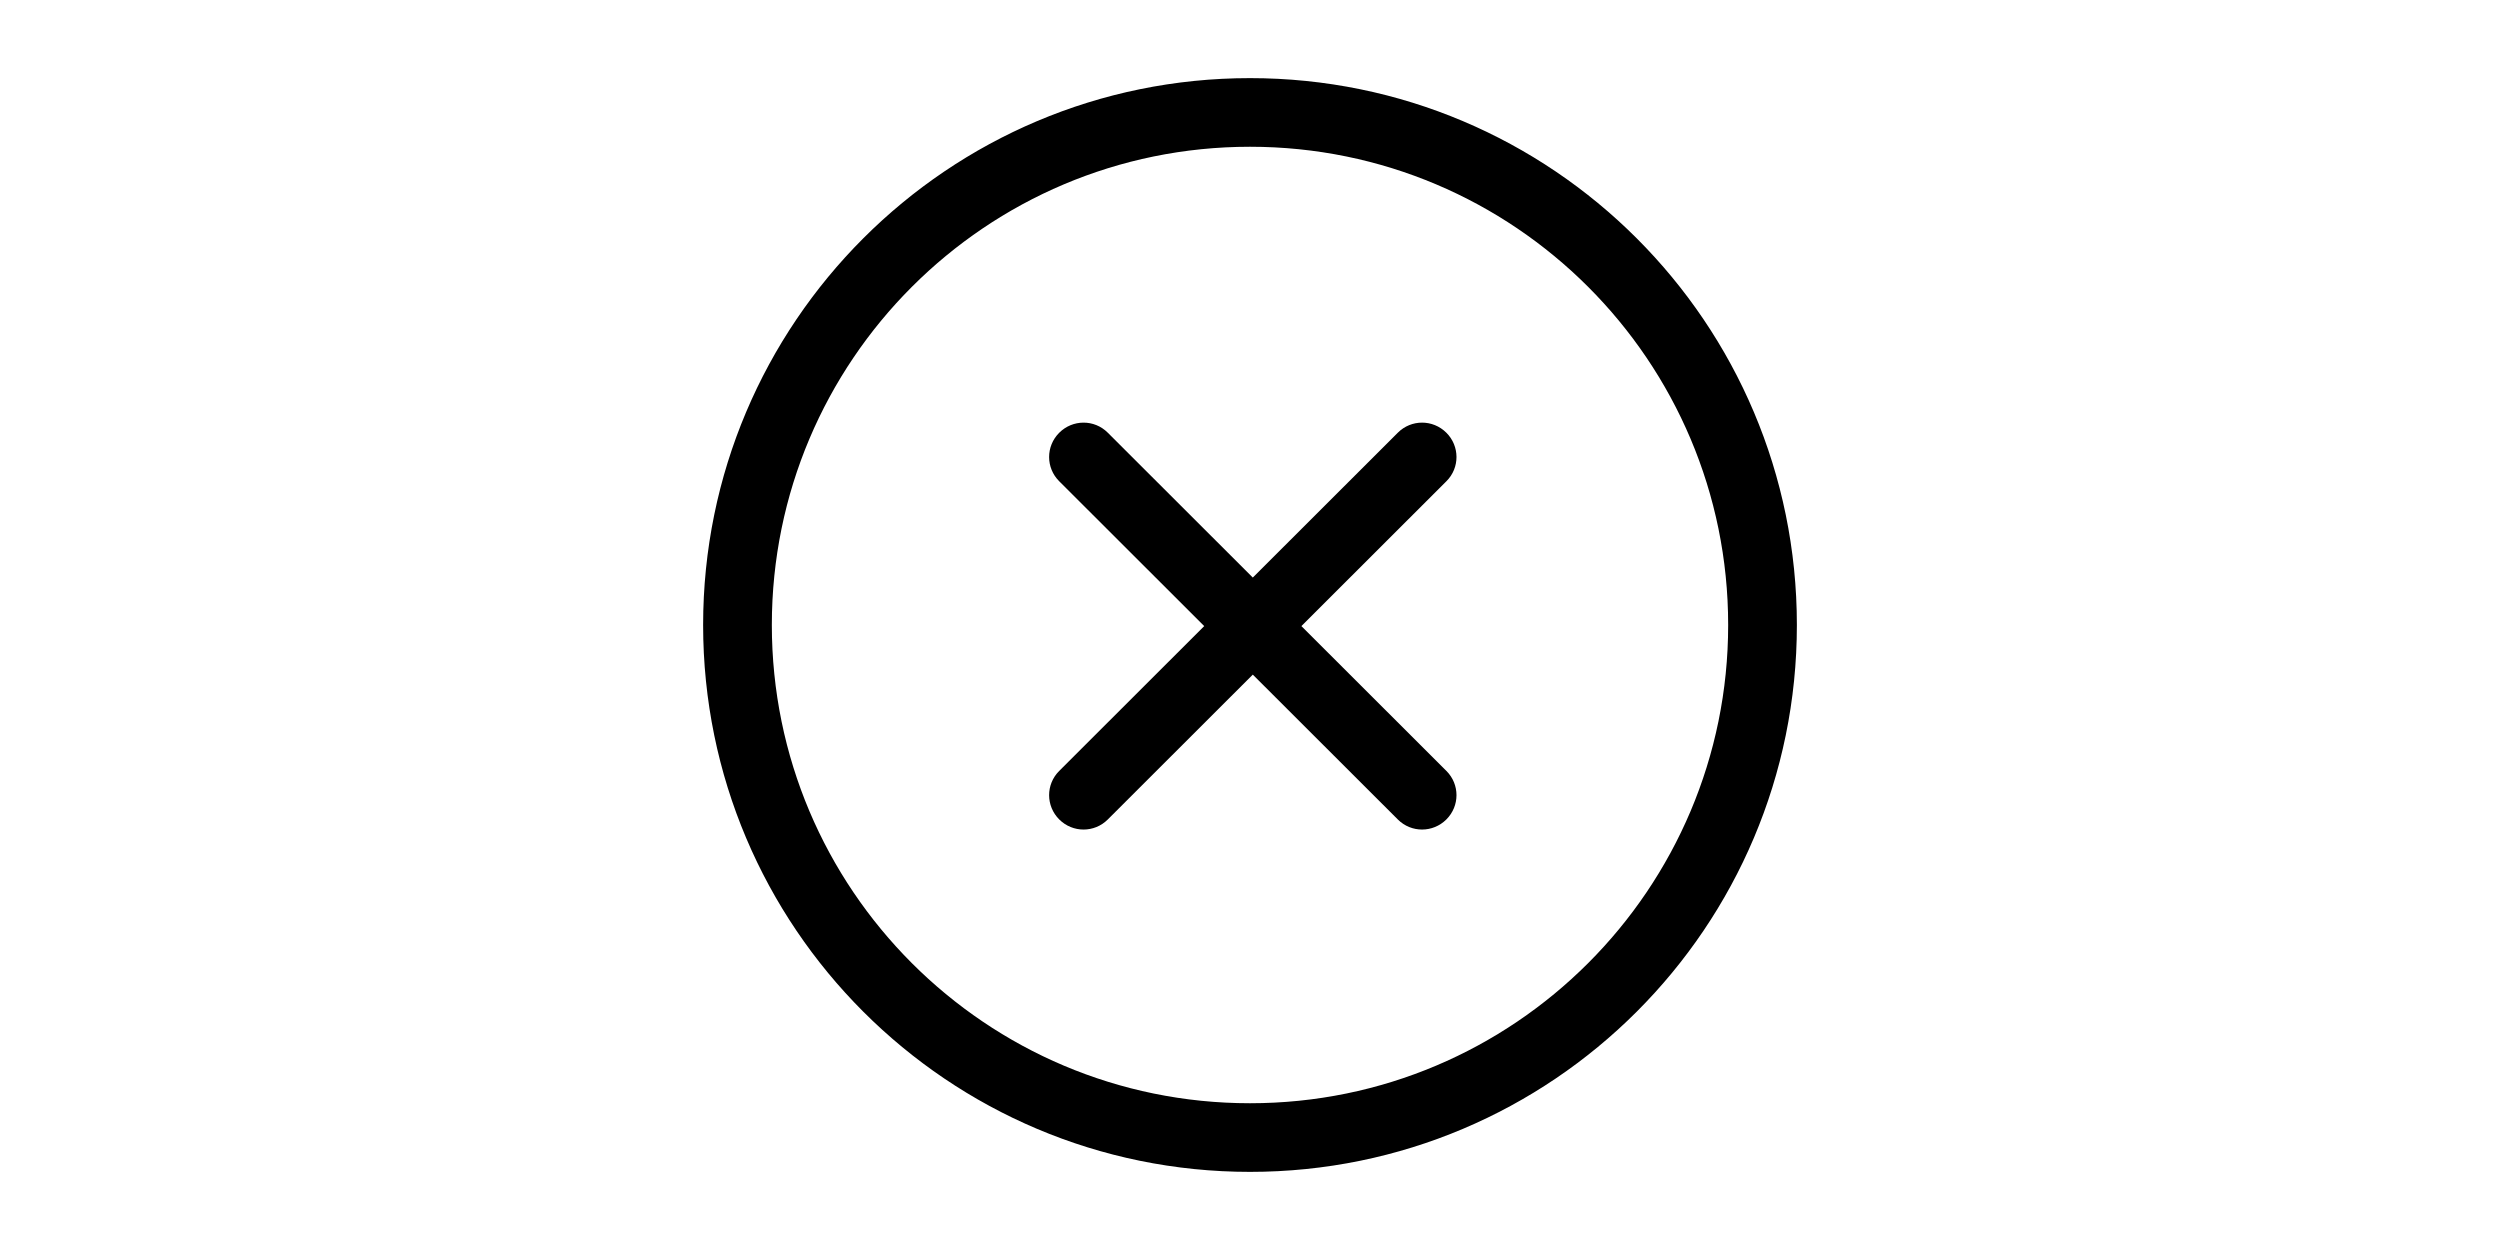 <?xml version="1.0" standalone="no"?><!DOCTYPE svg PUBLIC "-//W3C//DTD SVG 1.1//EN" "http://www.w3.org/Graphics/SVG/1.1/DTD/svg11.dtd"><svg class="icon" height="512" viewBox="0 0 1024 1024" version="1.1" xmlns="http://www.w3.org/2000/svg"><path d="M512 903.777 512 903.777C728.323 903.777 903.713 728.386 903.713 512 903.713 295.614 728.323 120.223 512 120.223 295.677 120.223 120.287 295.614 120.287 512 120.287 728.386 295.677 903.777 512 903.777L512 903.777ZM512 960C264.576 960 64 759.424 64 512 64 264.576 264.576 64 512 64 759.424 64 960 264.576 960 512 960 759.424 759.424 960 512 960ZM514.297 473.138 395.465 354.44C384.44 343.427 366.717 343.524 355.726 354.502 344.659 365.557 344.708 383.252 355.664 394.196L474.496 512.894 355.664 631.592C344.639 642.605 344.735 660.308 355.726 671.286 366.793 682.341 384.509 682.292 395.465 671.348L514.297 552.65 633.13 671.348C644.155 682.361 661.878 682.264 672.869 671.286 683.936 660.231 683.887 642.536 672.931 631.592L554.098 512.894 672.931 394.196C683.956 383.183 683.86 365.48 672.869 354.502 661.801 343.447 644.086 343.496 633.13 354.44L514.297 473.138Z" /></svg>
